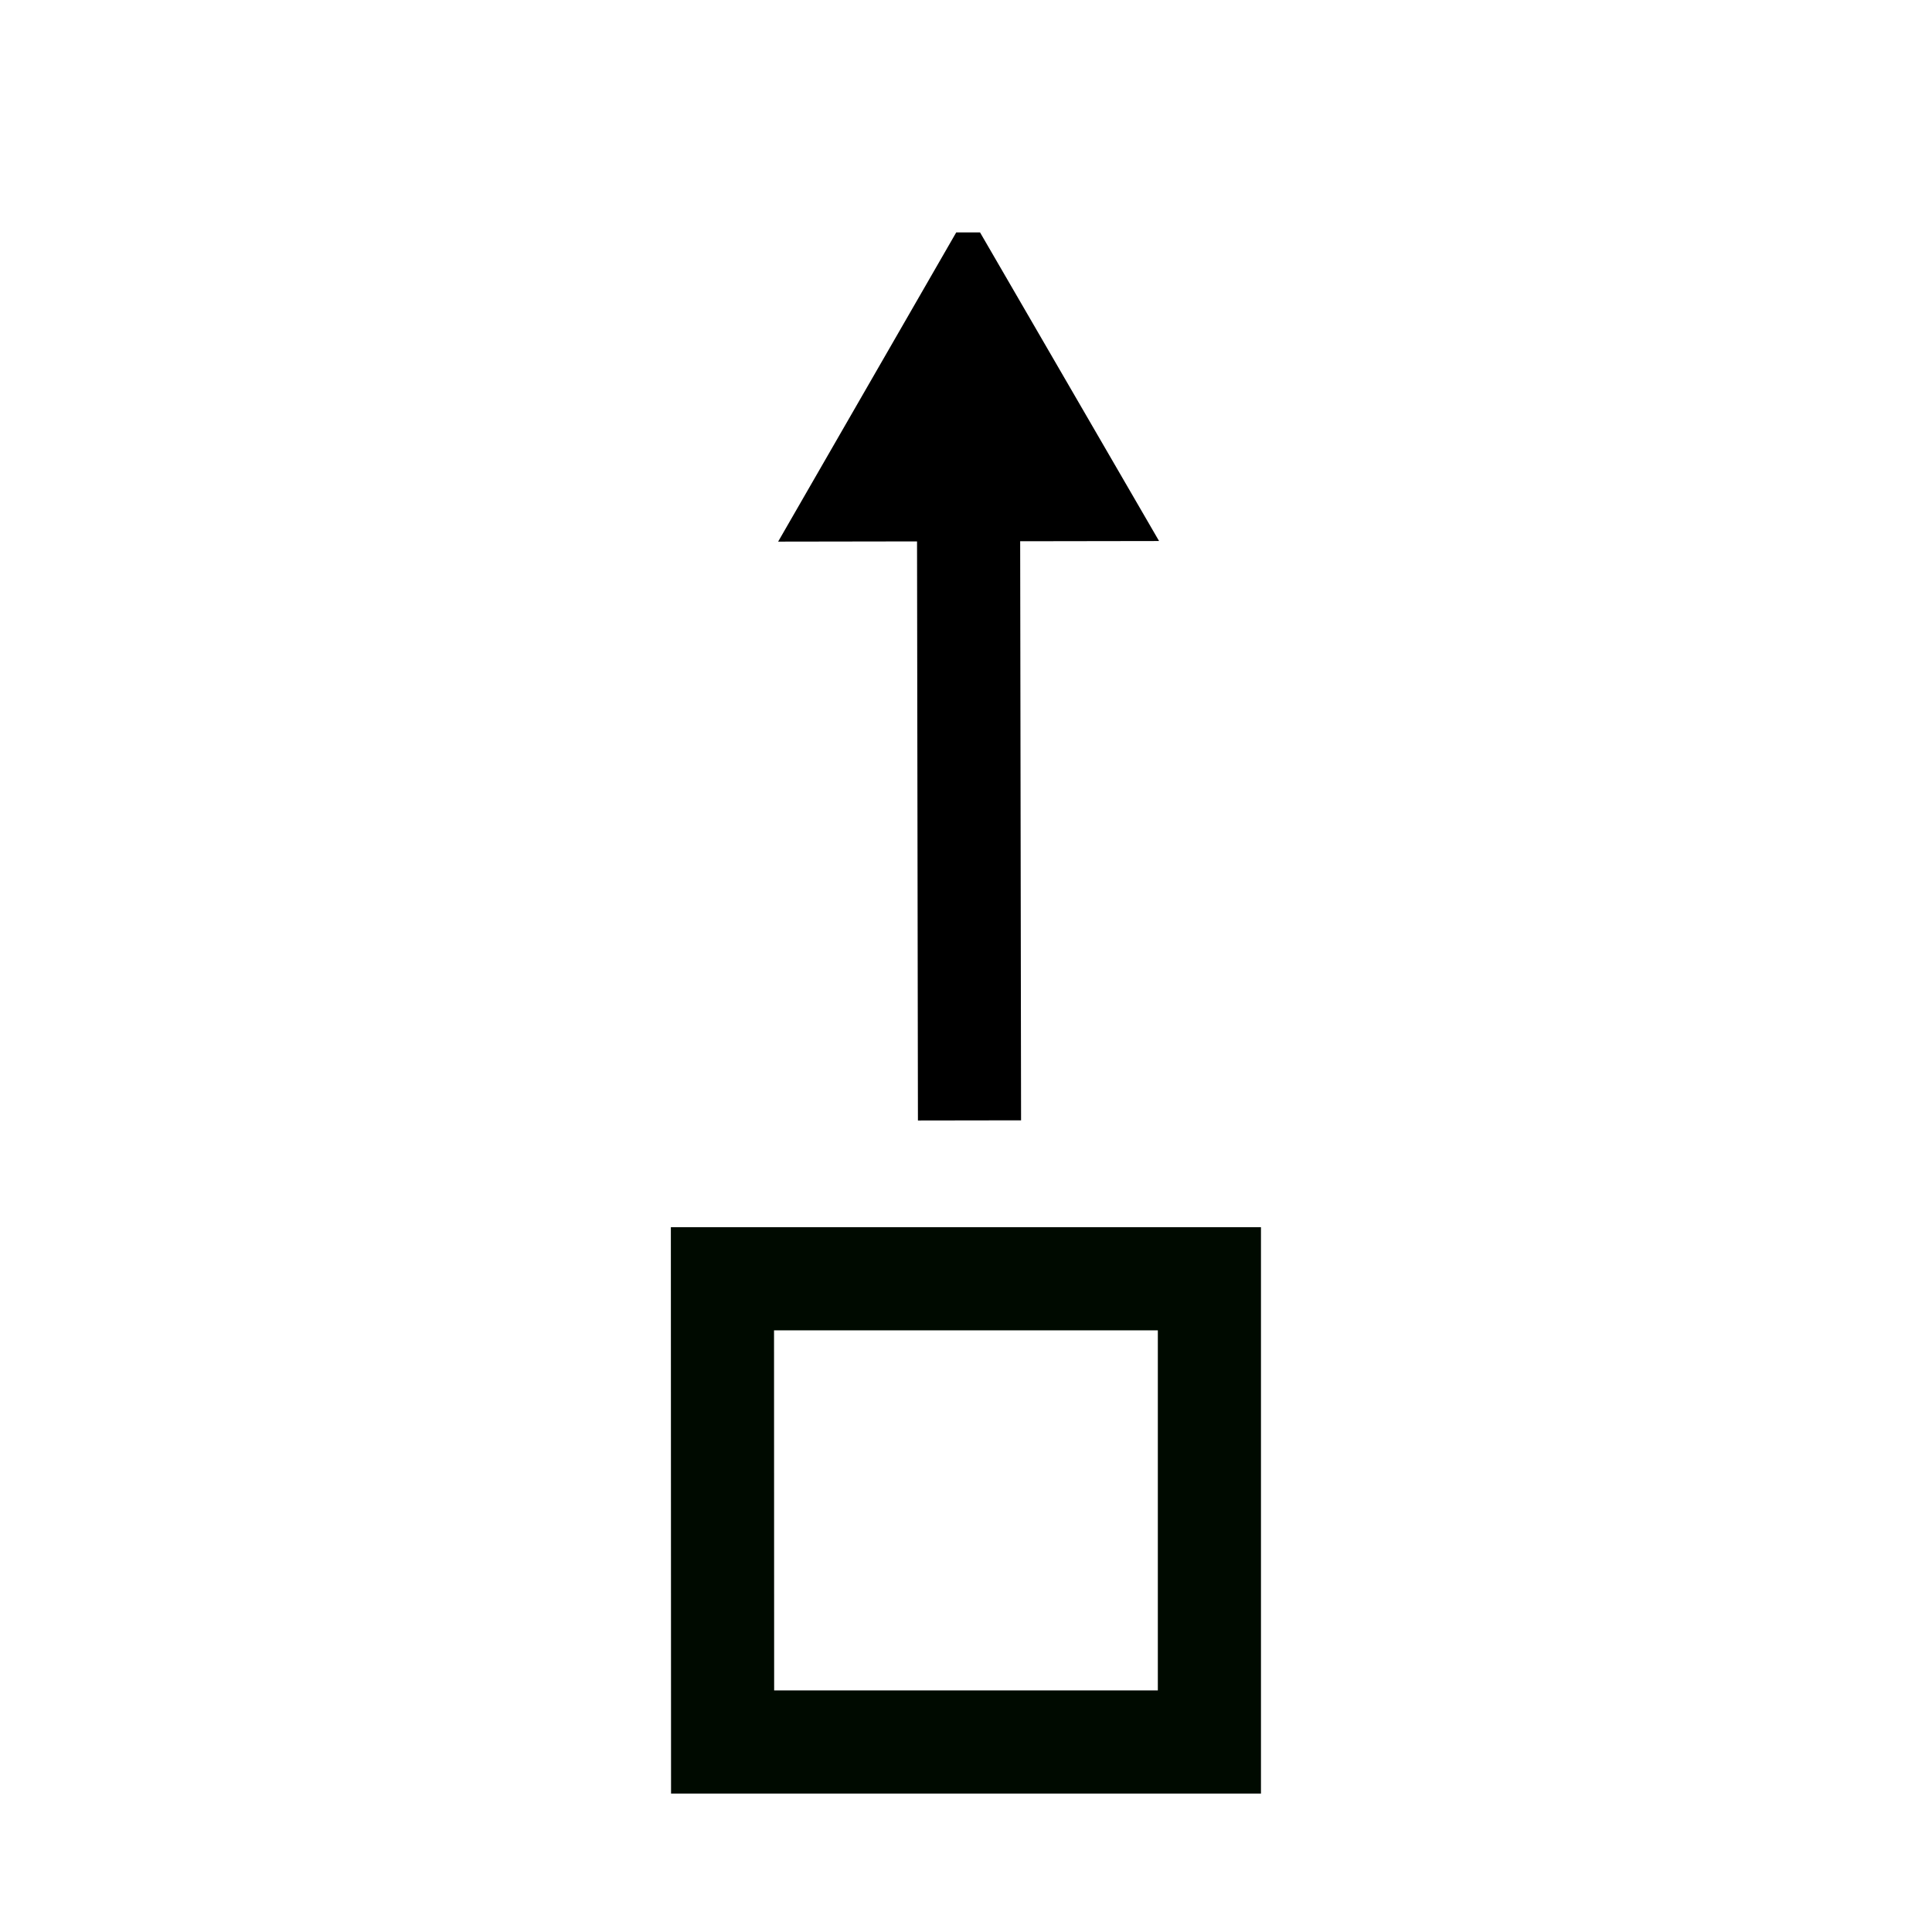 <svg xmlns="http://www.w3.org/2000/svg" width="48" height="48" viewBox="0 0 12.7 12.7">
  <defs>
    <marker id="step-out_svg__a" orient="auto" overflow="visible" refX="0" refY="0">
      <path fill-rule="evenodd" stroke="#000" stroke-width=".4pt" d="M2.308 0l-3.46 2v-4l3.46 2z"/>
    </marker>
  </defs>
  <path fill="none" stroke="#000a00" stroke-width=".678" d="M4.749 8.406H7.95v3.045h-3.2z"/>
  <path fill="none" stroke="#000" stroke-width=".678" marker-end="url(#step-out_svg__a)" d="M6.373 7.365l-.007-4.528"/>
</svg>
